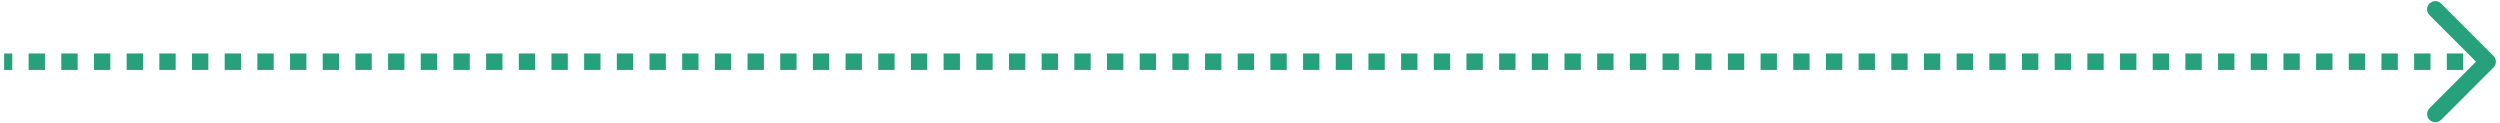 <svg width="304" height="15" viewBox="0 0 304 15" fill="none" xmlns="http://www.w3.org/2000/svg">
	<path d="M302.854 7.854C303.049 7.658 303.049 7.342 302.854 7.146L299.672 3.964C299.476 3.769 299.16 3.769 298.964 3.964C298.769 4.16 298.769 4.476 298.964 4.672L301.793 7.5L298.964 10.328C298.769 10.524 298.769 10.84 298.964 11.036C299.16 11.231 299.476 11.231 299.672 11.036L302.854 7.854ZM0.5 8H1.493V7H0.5V8ZM3.48 8H5.467V7H3.48V8ZM7.454 8H9.441V7H7.454V8ZM11.428 8H13.415V7H11.428V8ZM15.401 8H17.388V7H15.401V8ZM19.375 8H21.362V7H19.375V8ZM23.349 8H25.335V7H23.349V8ZM27.322 8H29.309V7H27.322V8ZM31.296 8H33.283V7H31.296V8ZM35.27 8H37.257V7H35.27V8ZM39.243 8H41.23V7H39.243V8ZM43.217 8H45.204V7H43.217V8ZM47.191 8H49.178V7H47.191V8ZM51.164 8H53.151V7H51.164V8ZM55.138 8H57.125V7H55.138V8ZM59.112 8H61.099V7H59.112V8ZM63.086 8H65.072V7H63.086V8ZM67.059 8H69.046V7H67.059V8ZM71.033 8H73.02V7H71.033V8ZM75.007 8H76.993V7H75.007V8ZM78.98 8H80.967V7H78.98V8ZM82.954 8H84.941V7H82.954V8ZM86.928 8H88.915V7H86.928V8ZM90.901 8H92.888V7H90.901V8ZM94.875 8H96.862V7H94.875V8ZM98.849 8H100.835V7H98.849V8ZM102.822 8H104.809V7H102.822V8ZM106.796 8H108.783V7H106.796V8ZM110.77 8H112.757V7H110.77V8ZM114.743 8H116.73V7H114.743V8ZM118.717 8H120.704V7H118.717V8ZM122.691 8H124.678V7H122.691V8ZM126.664 8H128.651V7H126.664V8ZM130.638 8H132.625V7H130.638V8ZM134.612 8H136.599V7H134.612V8ZM138.585 8H140.572V7H138.585V8ZM142.559 8H144.546V7H142.559V8ZM146.533 8H148.52V7H146.533V8ZM150.507 8H152.493V7H150.507V8ZM154.48 8H156.467V7H154.48V8ZM158.454 8H160.441V7H158.454V8ZM162.428 8H164.414V7H162.428V8ZM166.401 8H168.388V7H166.401V8ZM170.375 8H172.362V7H170.375V8ZM174.349 8H176.336V7H174.349V8ZM178.322 8H180.309V7H178.322V8ZM182.296 8H184.283V7H182.296V8ZM186.27 8H188.257V7H186.27V8ZM190.243 8H192.23V7H190.243V8ZM194.217 8H196.204V7H194.217V8ZM198.191 8H200.178V7H198.191V8ZM202.165 8H204.151V7H202.165V8ZM206.138 8H208.125V7H206.138V8ZM210.112 8H212.099V7H210.112V8ZM214.086 8H216.073V7H214.086V8ZM218.059 8H220.046V7H218.059V8ZM222.033 8H224.02V7H222.033V8ZM226.007 8H227.994V7H226.007V8ZM229.98 8H231.967V7H229.98V8ZM233.954 8H235.941V7H233.954V8ZM237.928 8H239.915V7H237.928V8ZM241.902 8H243.888V7H241.902V8ZM245.875 8H247.862V7H245.875V8ZM249.849 8H251.836V7H249.849V8ZM253.823 8H255.809V7H253.823V8ZM257.796 8H259.783V7H257.796V8ZM261.77 8H263.757V7H261.77V8ZM265.744 8H267.731V7H265.744V8ZM269.717 8H271.704V7H269.717V8ZM273.691 8H275.678V7H273.691V8ZM277.665 8H279.652V7H277.665V8ZM281.638 8H283.625V7H281.638V8ZM285.612 8H287.599V7H285.612V8ZM289.586 8H291.573V7H289.586V8ZM293.56 8H295.546V7H293.56V8ZM297.533 8H299.52V7H297.533V8ZM301.507 8H302.5V7H301.507V8ZM303.207 8.207C303.598 7.817 303.598 7.183 303.207 6.793L296.843 0.429C296.453 0.038 295.819 0.038 295.429 0.429C295.038 0.819 295.038 1.453 295.429 1.843L301.086 7.5L295.429 13.157C295.038 13.547 295.038 14.181 295.429 14.571C295.819 14.962 296.453 14.962 296.843 14.571L303.207 8.207ZM0.5 8.5H1.493V6.5H0.5V8.5ZM3.48 8.5H5.467V6.5H3.48V8.5ZM7.454 8.5H9.441V6.5H7.454V8.5ZM11.428 8.5H13.415V6.5H11.428V8.5ZM15.401 8.5H17.388V6.5H15.401V8.5ZM19.375 8.5H21.362V6.5H19.375V8.5ZM23.349 8.5H25.335V6.5H23.349V8.5ZM27.322 8.5H29.309V6.5H27.322V8.5ZM31.296 8.5H33.283V6.5H31.296V8.5ZM35.27 8.5H37.257V6.5H35.27V8.5ZM39.243 8.5H41.23V6.5H39.243V8.5ZM43.217 8.5H45.204V6.5H43.217V8.5ZM47.191 8.5H49.178V6.5H47.191V8.5ZM51.164 8.5H53.151V6.5H51.164V8.5ZM55.138 8.5H57.125V6.5H55.138V8.5ZM59.112 8.5H61.099V6.5H59.112V8.5ZM63.086 8.5H65.072V6.5H63.086V8.5ZM67.059 8.5H69.046V6.5H67.059V8.5ZM71.033 8.5H73.02V6.5H71.033V8.5ZM75.007 8.5H76.993V6.5H75.007V8.5ZM78.98 8.5H80.967V6.5H78.98V8.5ZM82.954 8.5H84.941V6.5H82.954V8.5ZM86.928 8.5H88.915V6.5H86.928V8.5ZM90.901 8.5H92.888V6.5H90.901V8.5ZM94.875 8.5H96.862V6.5H94.875V8.5ZM98.849 8.5H100.835V6.5H98.849V8.5ZM102.822 8.5H104.809V6.5H102.822V8.5ZM106.796 8.5H108.783V6.5H106.796V8.5ZM110.77 8.5H112.757V6.5H110.77V8.5ZM114.743 8.5H116.73V6.5H114.743V8.5ZM118.717 8.5H120.704V6.5H118.717V8.5ZM122.691 8.5H124.678V6.5H122.691V8.5ZM126.664 8.5H128.651V6.5H126.664V8.5ZM130.638 8.5H132.625V6.5H130.638V8.5ZM134.612 8.5H136.599V6.5H134.612V8.5ZM138.585 8.5H140.572V6.5H138.585V8.5ZM142.559 8.5H144.546V6.5H142.559V8.5ZM146.533 8.5H148.52V6.5H146.533V8.5ZM150.507 8.5H152.493V6.5H150.507V8.5ZM154.48 8.5H156.467V6.5H154.48V8.5ZM158.454 8.5H160.441V6.5H158.454V8.5ZM162.428 8.5H164.414V6.5H162.428V8.5ZM166.401 8.5H168.388V6.5H166.401V8.5ZM170.375 8.5H172.362V6.5H170.375V8.5ZM174.349 8.5H176.336V6.5H174.349V8.5ZM178.322 8.5H180.309V6.5H178.322V8.5ZM182.296 8.5H184.283V6.5H182.296V8.5ZM186.27 8.5H188.257V6.5H186.27V8.5ZM190.243 8.5H192.23V6.5H190.243V8.5ZM194.217 8.5H196.204V6.5H194.217V8.5ZM198.191 8.5H200.178V6.5H198.191V8.5ZM202.165 8.5H204.151V6.5H202.165V8.5ZM206.138 8.5H208.125V6.5H206.138V8.5ZM210.112 8.5H212.099V6.5H210.112V8.5ZM214.086 8.5H216.073V6.5H214.086V8.5ZM218.059 8.5H220.046V6.5H218.059V8.5ZM222.033 8.5H224.02V6.5H222.033V8.5ZM226.007 8.5H227.994V6.5H226.007V8.5ZM229.98 8.5H231.967V6.5H229.98V8.5ZM233.954 8.5H235.941V6.5H233.954V8.5ZM237.928 8.5H239.915V6.5H237.928V8.5ZM241.902 8.5H243.888V6.5H241.902V8.5ZM245.875 8.5H247.862V6.5H245.875V8.5ZM249.849 8.5H251.836V6.5H249.849V8.5ZM253.823 8.5H255.809V6.5H253.823V8.5ZM257.796 8.5H259.783V6.5H257.796V8.5ZM261.77 8.5H263.757V6.5H261.77V8.5ZM265.744 8.5H267.731V6.5H265.744V8.5ZM269.717 8.5H271.704V6.5H269.717V8.5ZM273.691 8.5H275.678V6.5H273.691V8.5ZM277.665 8.5H279.652V6.5H277.665V8.5ZM281.638 8.5H283.625V6.5H281.638V8.5ZM285.612 8.5H287.599V6.5H285.612V8.5ZM289.586 8.5H291.573V6.5H289.586V8.5ZM293.56 8.5H295.546V6.5H293.56V8.5ZM297.533 8.5H299.52V6.5H297.533V8.5ZM301.507 8.5H302.5V6.5H301.507V8.5Z" fill="#26A17B" />
</svg>

